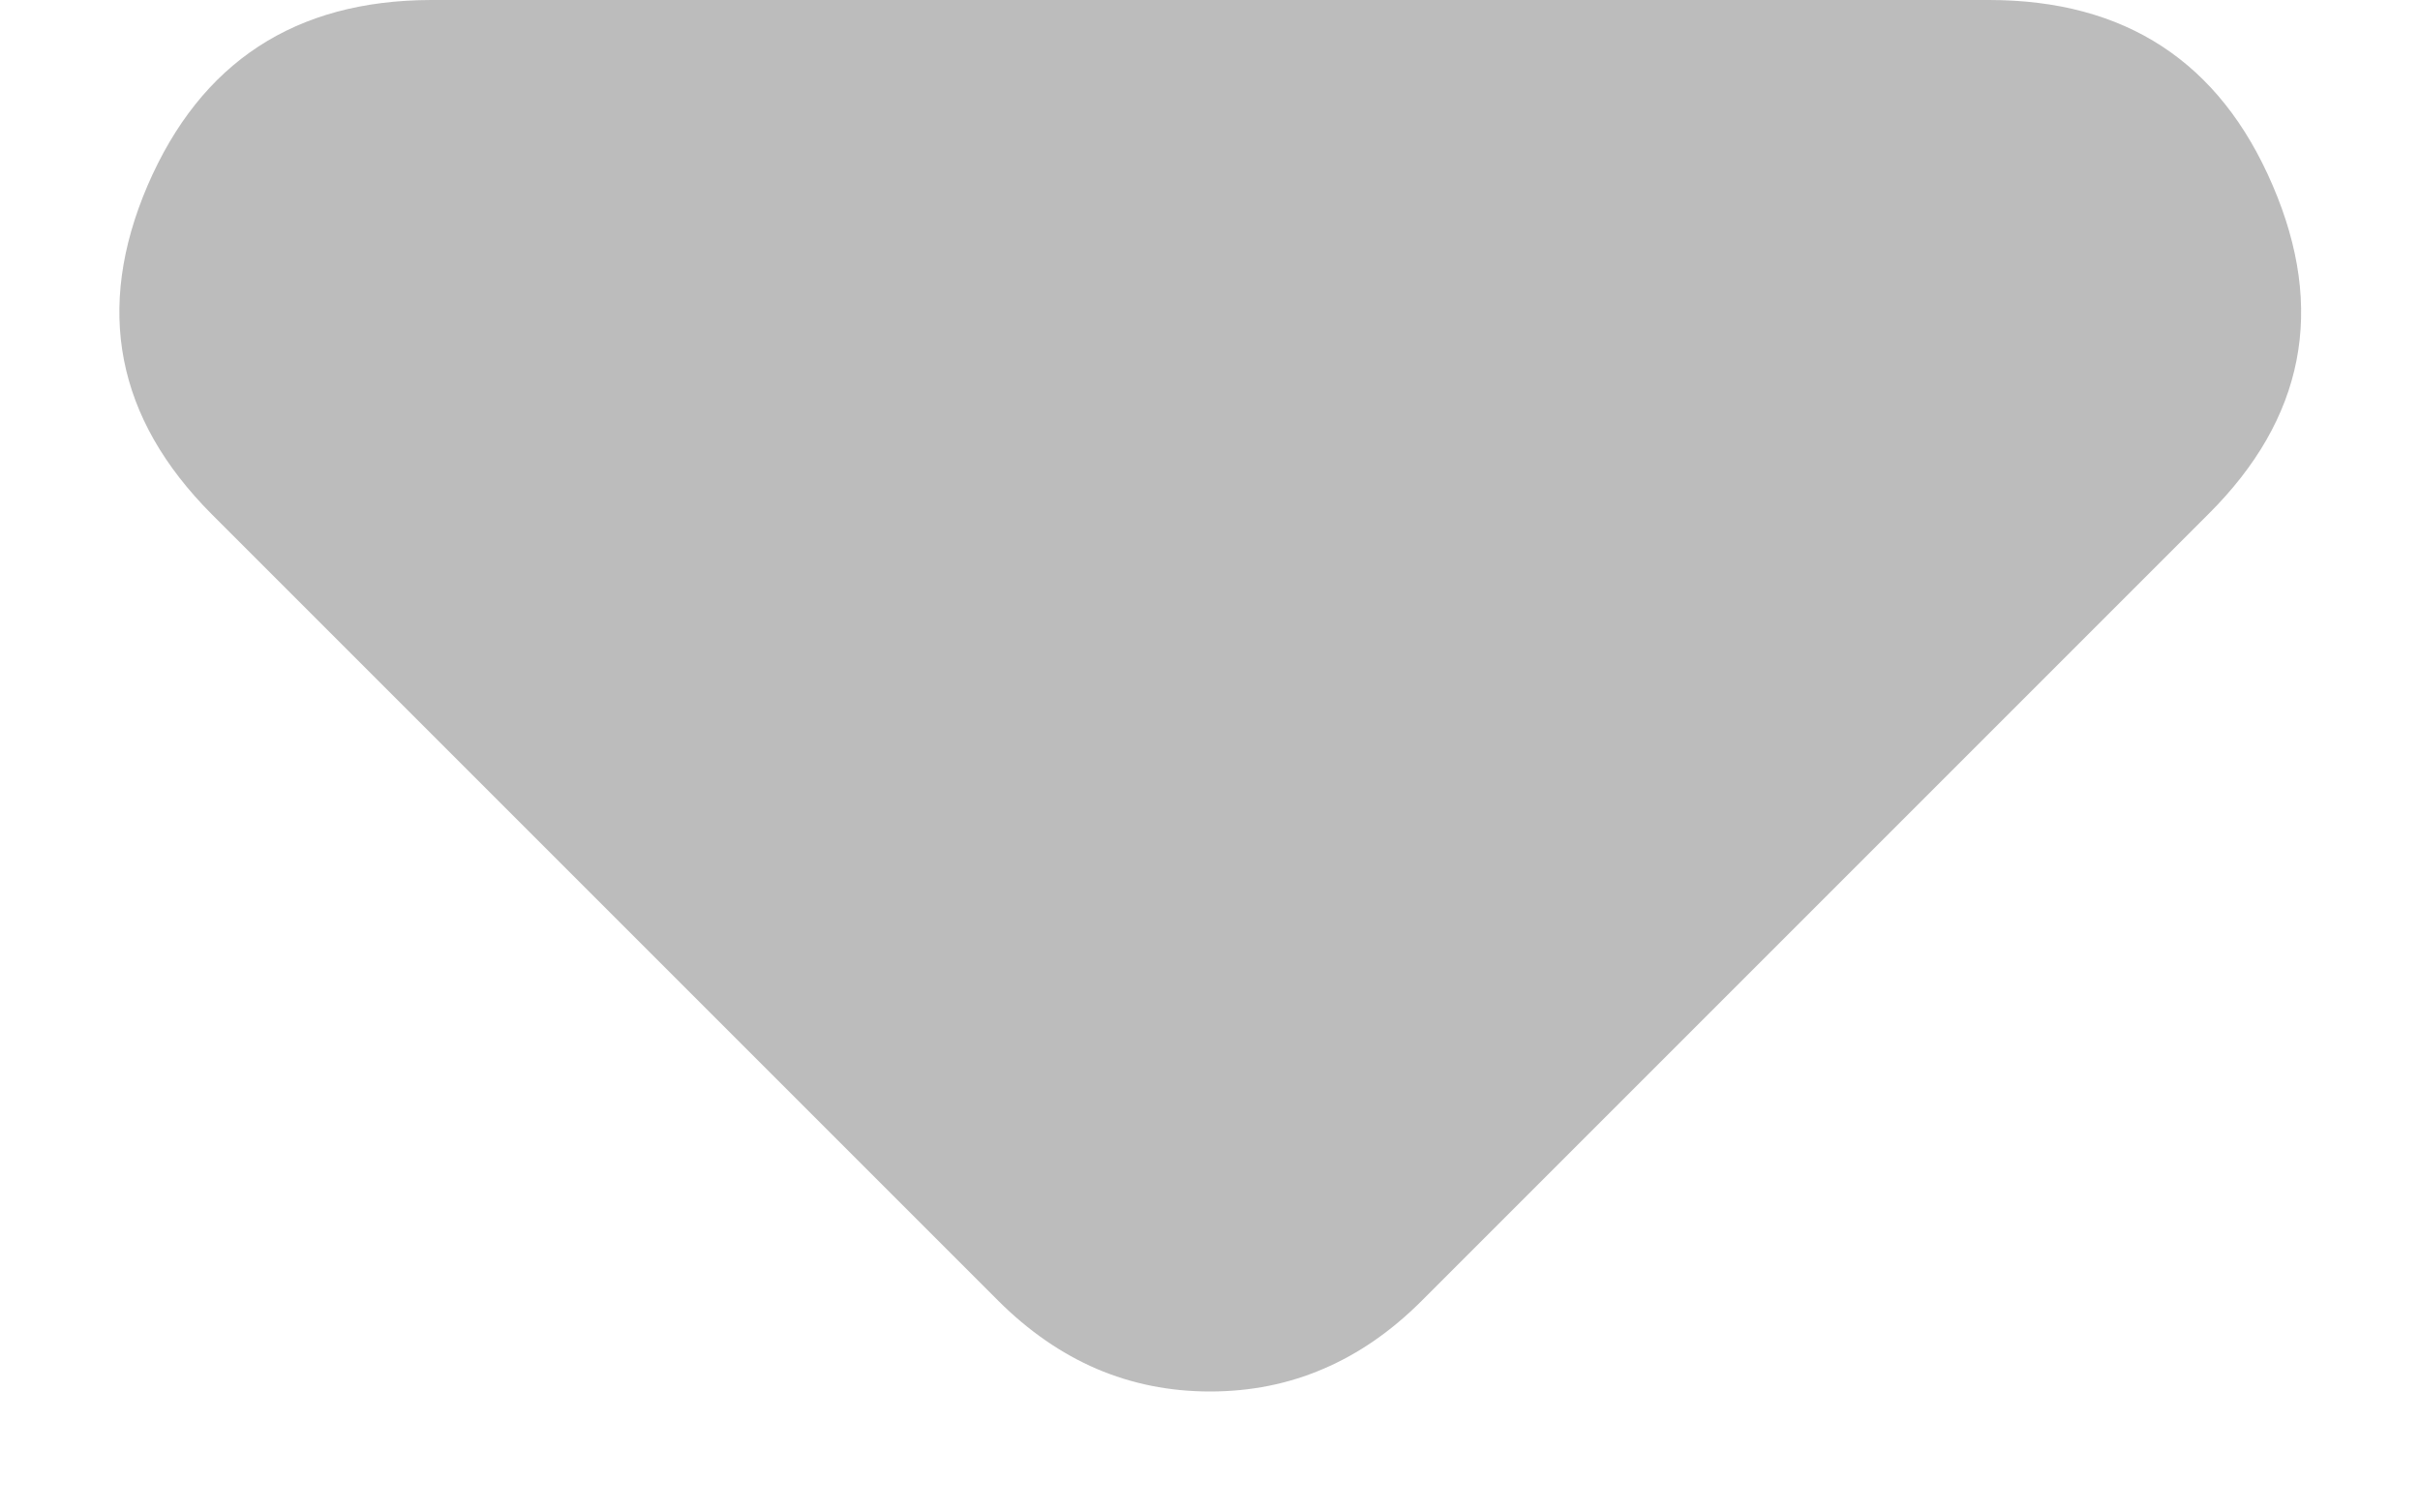 <svg width="8" height="5" viewBox="0 0 8 5" fill="none" xmlns="http://www.w3.org/2000/svg">
<path d="M3.3 4.3L0.7 1.7C0.384 1.383 0.313 1.021 0.488 0.613C0.664 0.205 0.976 0.001 1.425 0H6.575C7.025 0 7.338 0.204 7.513 0.613C7.689 1.022 7.618 1.384 7.3 1.7L4.7 4.3C4.6 4.4 4.492 4.475 4.375 4.525C4.259 4.575 4.134 4.6 4 4.6C3.867 4.6 3.742 4.575 3.625 4.525C3.509 4.475 3.4 4.4 3.3 4.3Z" fill="#BCBCBC"/>
</svg>
